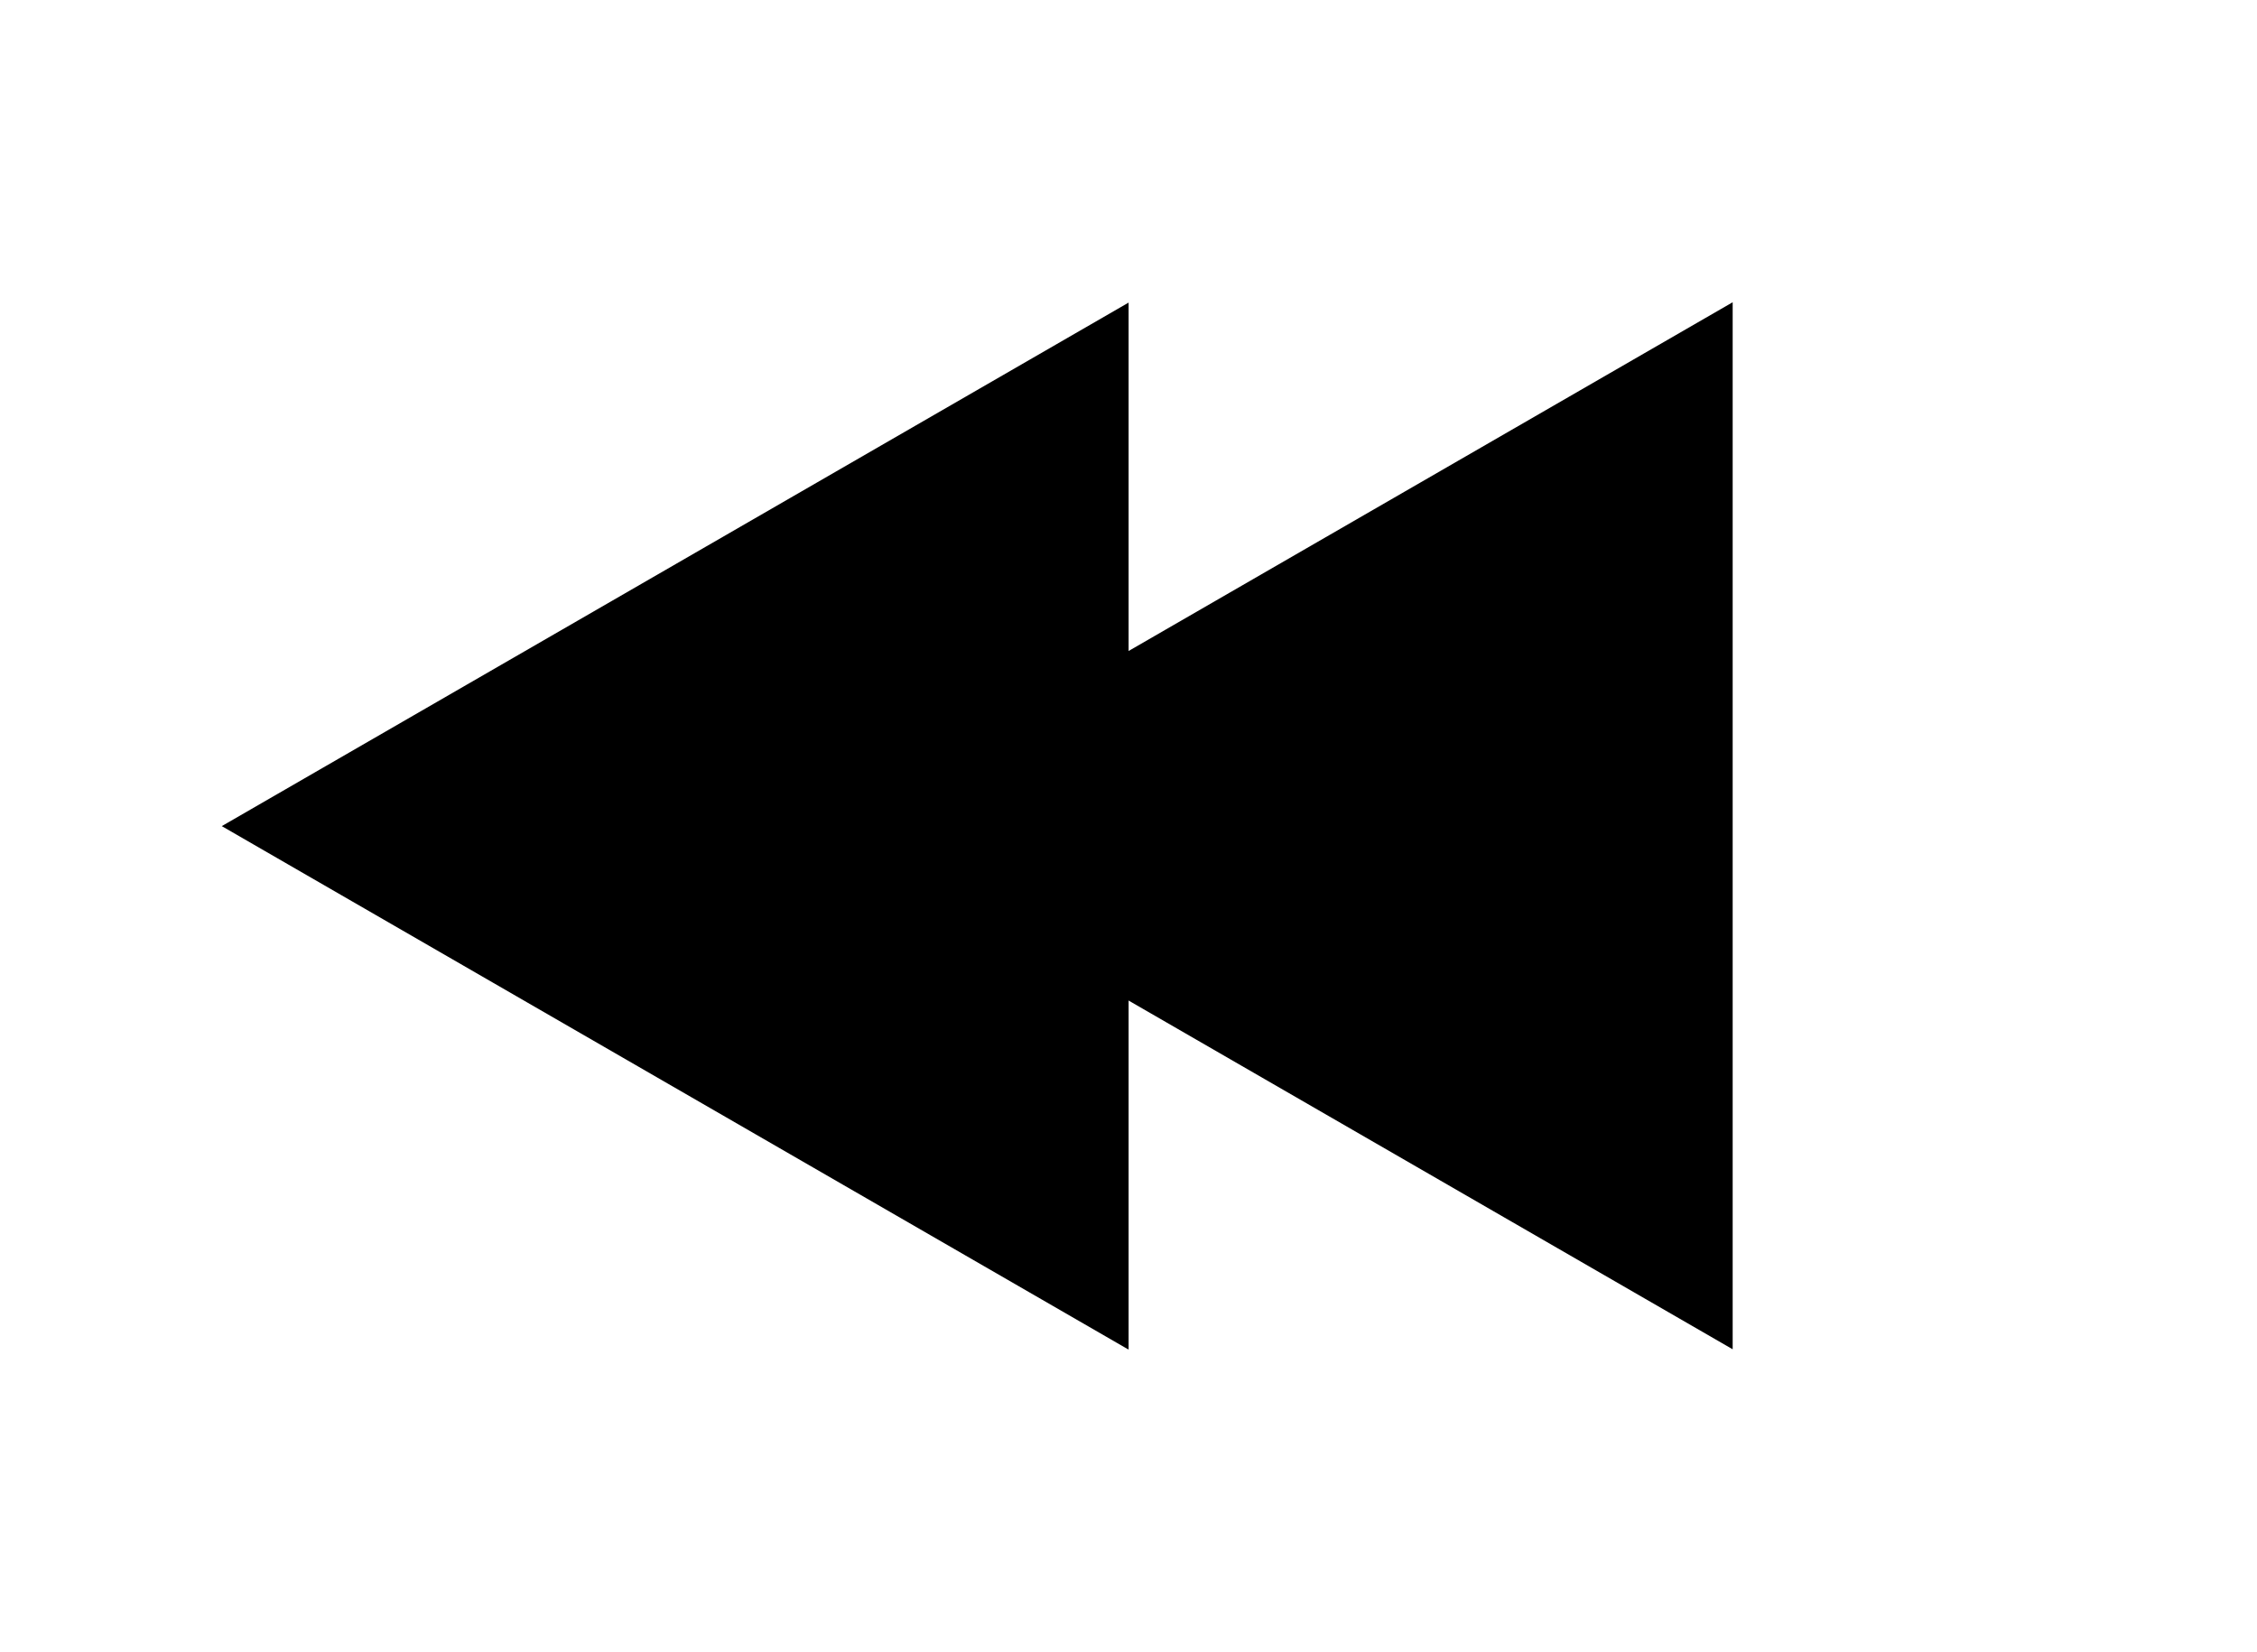<svg width="112" height="82" viewBox="0 0 112 82" fill="none" xmlns="http://www.w3.org/2000/svg">
<path d="M56.005 66.978L11.005 40.998L56.005 15.017L56.005 66.978Z" fill="black"/>
<path d="M85.981 66.961L40.981 40.981L85.981 15L85.981 66.961Z" fill="black"/>
</svg>

